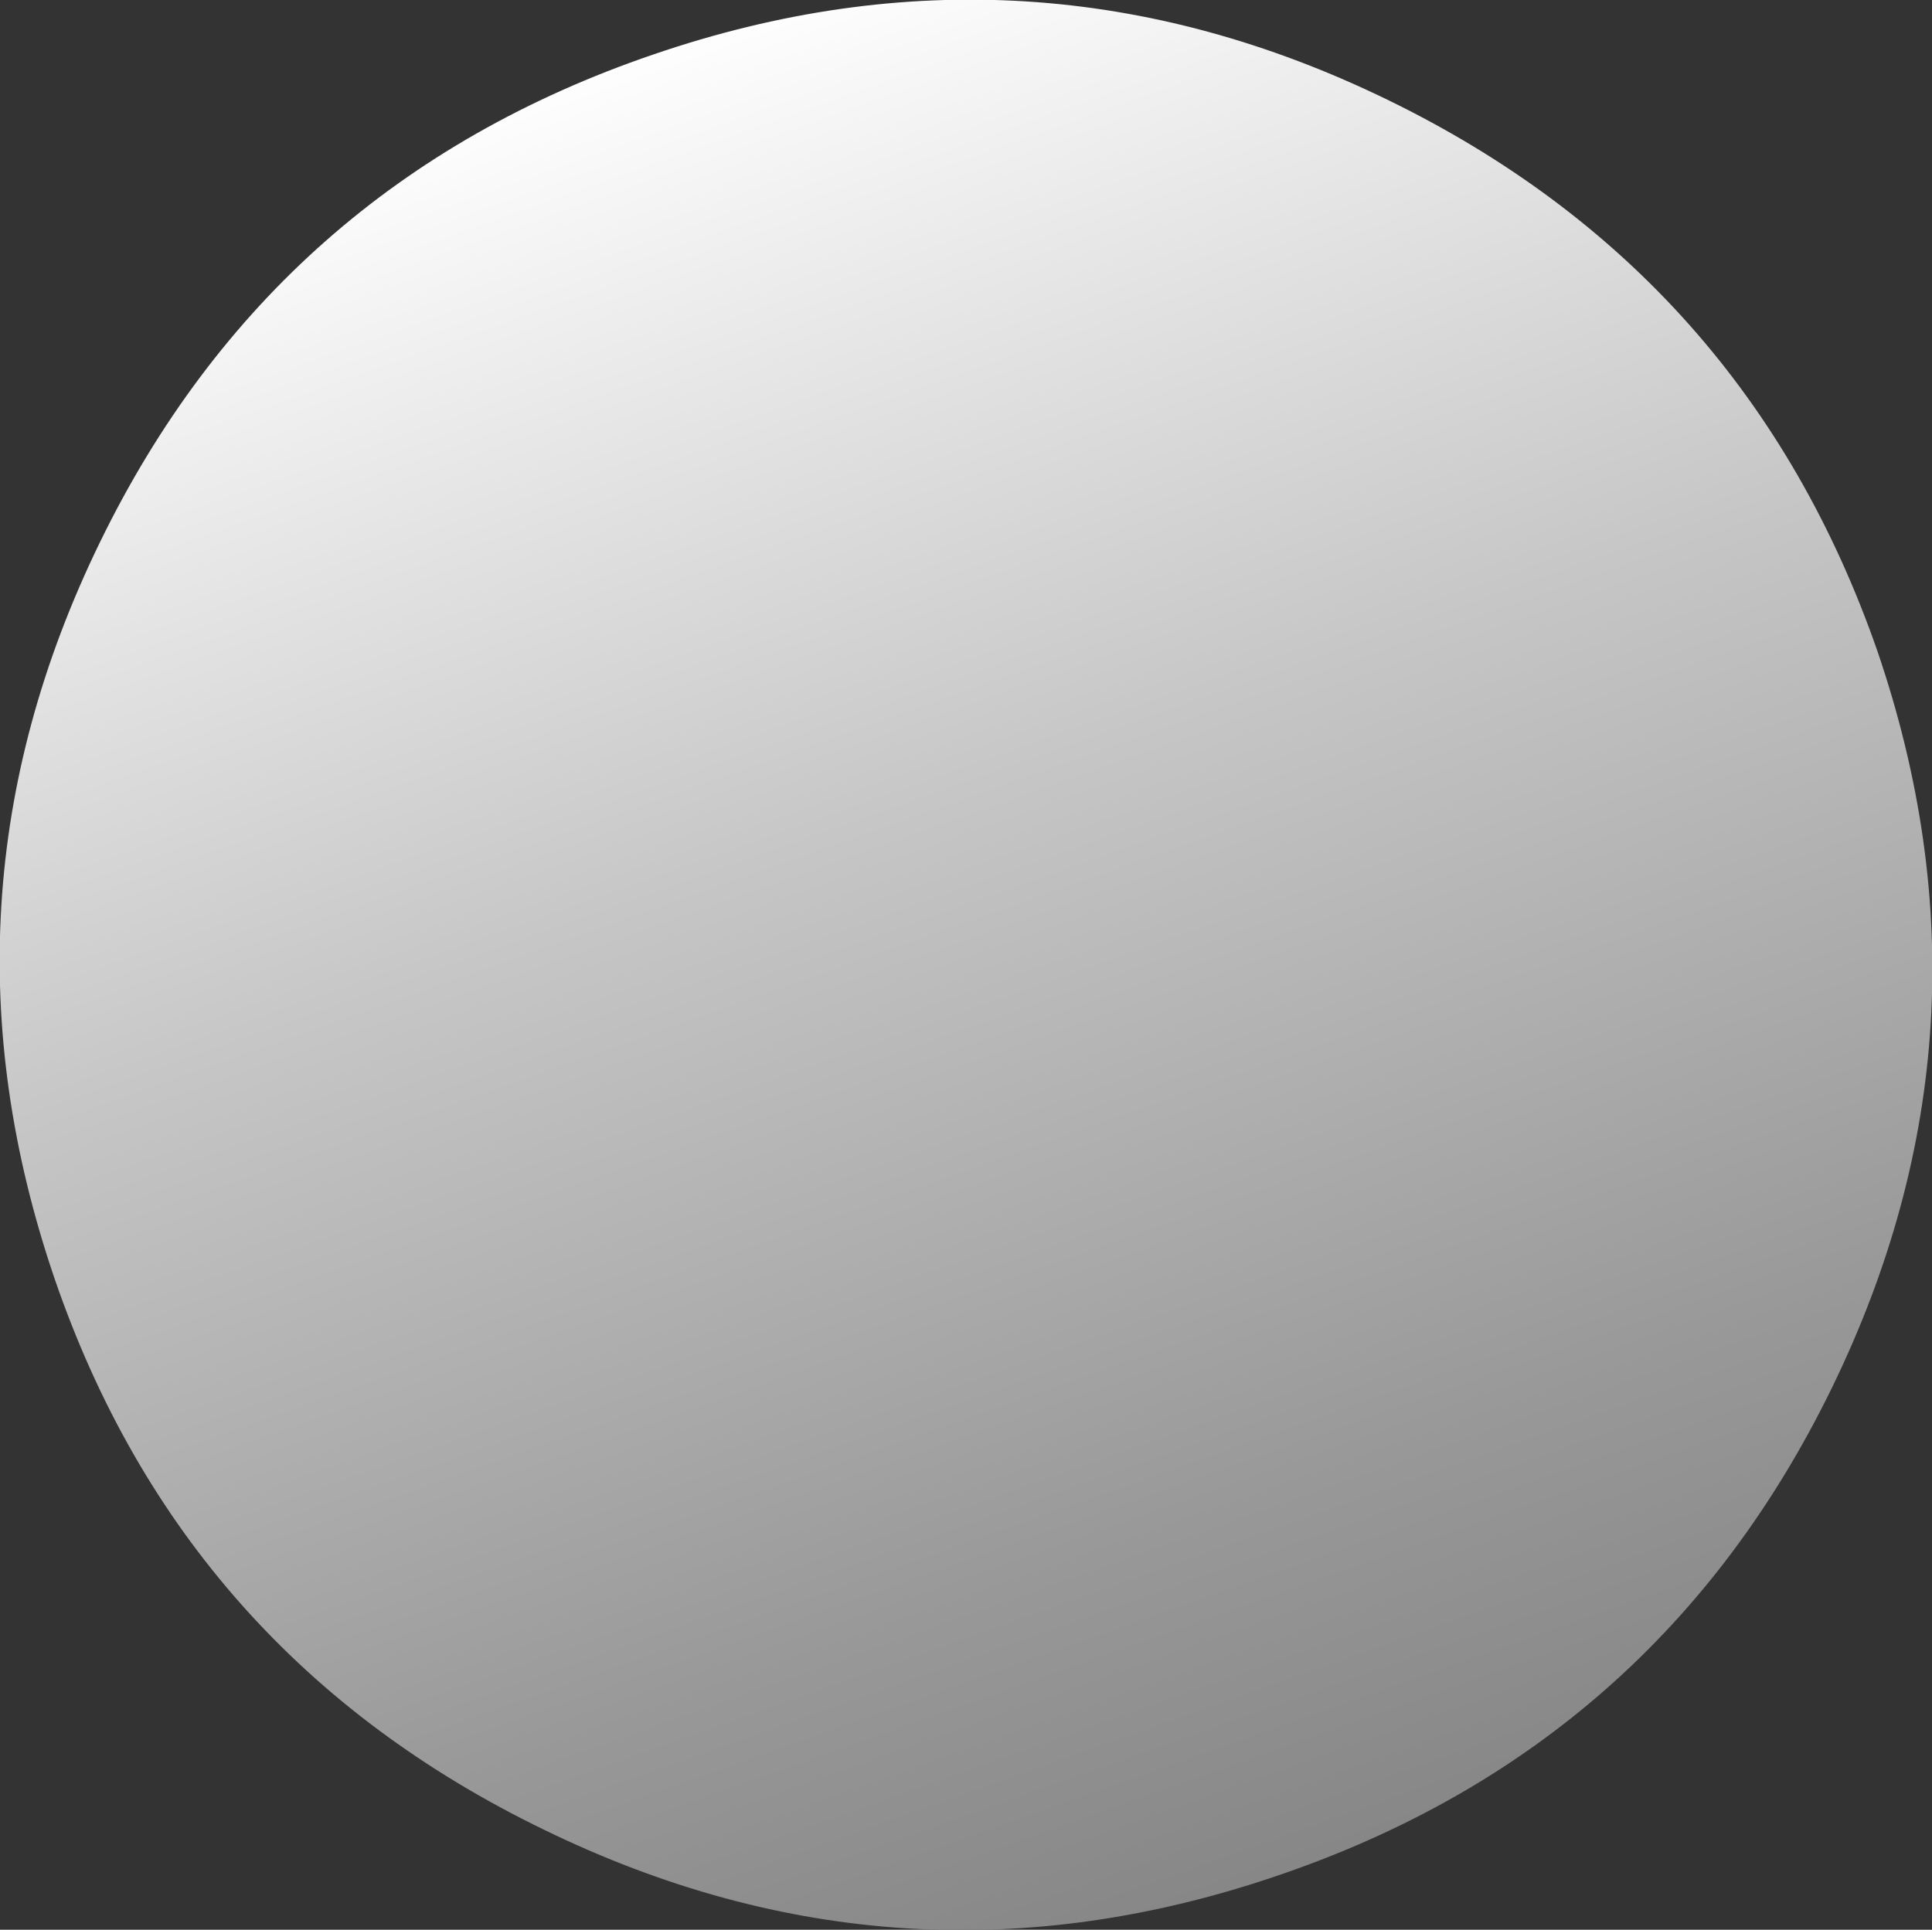 <?xml version="1.0" encoding="UTF-8" standalone="no"?>
<svg xmlns:xlink="http://www.w3.org/1999/xlink" height="53.05px" width="53.1px" xmlns="http://www.w3.org/2000/svg">
  <rect width="100%" height="100%" fill="#333333" stroke="none"/>
  <g transform="matrix(1.0, 0.0, 0.0, 1.0, 0.05, 0.05)">
    <path d="M50.3 38.1 Q45.5 47.95 35.1 51.5 24.75 55.05 14.9 50.25 5.0 45.45 1.45 35.1 -2.1 24.7 2.7 14.85 7.5 5.0 17.9 1.45 28.25 -2.1 38.1 2.7 47.95 7.5 51.55 17.85 55.1 28.25 50.3 38.1" fill="url(#gradient0)" fill-rule="evenodd" stroke="none"/>
  </g>
  <defs>
    <linearGradient gradientTransform="matrix(0.011, 0.031, 0.031, -0.011, 26.5, 26.45)" gradientUnits="userSpaceOnUse" id="gradient0" spreadMethod="pad" x1="-819.2" x2="819.2">
      <stop offset="0.0" stop-color="#ffffff"/>
      <stop offset="0.416" stop-color="#c6c6c6"/>
      <stop offset="0.808" stop-color="#989898"/>
      <stop offset="1.0" stop-color="#868686"/>
    </linearGradient>
  </defs>
</svg>
